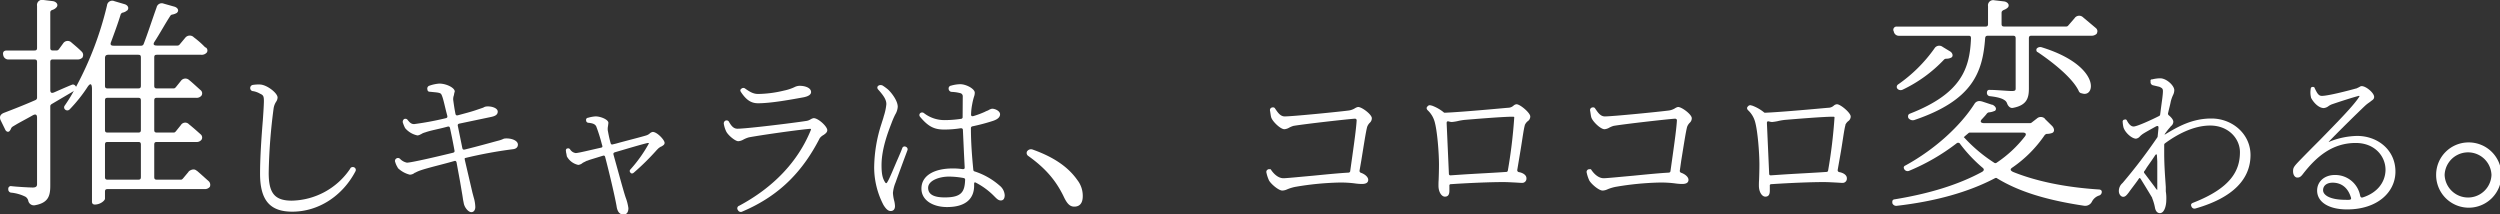 <svg xmlns="http://www.w3.org/2000/svg" viewBox="0 0 780.6 66.94"><rect x="0" y="0" width="780.6" height="66.94" fill="#333333" stroke="none"/><defs><style>.cls-1{fill:#fff;}</style></defs><title>アセット 37</title><g id="レイヤー_2" data-name="レイヤー 2"><g id="レイヤー_1-2" data-name="レイヤー 1"><path class="cls-1" d="M.3,37.75c-.63-1.19-.28-2.1,1.12-2.59,2.59-1,6-2.31,9.66-3.92a.79.79,0,0,0,.49-.77V19.41c0-.63-.21-.84-.84-.84h-8A1.62,1.62,0,0,1,1,17.17c-.21-.91.21-1.4,1.12-1.4h8.61c.63,0,.84-.21.84-.84V1.84A1.62,1.62,0,0,1,13.6,0l2.87.35c1.05.14,1.82,1,1.26,1.82a2.67,2.67,0,0,1-1.33.91c-.42.14-.7.35-.7.84v11c0,.63.21.84.84.84h1.12a.86.86,0,0,0,.7-.35l1.33-1.82a1.68,1.68,0,0,1,2.66-.28c.91.77,2.1,1.75,3.15,2.8a1.45,1.45,0,0,1,.35,1.61l-.07.21a2,2,0,0,1-1.61.63H16.54c-.63,0-.84.21-.84.84v8.68c0,.84.35,1.12,1.19.77,1.75-.77,3.64-1.61,5.53-2.38.49-.21.91,0,1.26.49.07.21.07.35.07.14A103.91,103.91,0,0,0,33.41,1.7,1.64,1.64,0,0,1,35.73.37l3.08.91c1.12.28,1.61,1.26.91,2h-.07a2.75,2.75,0,0,1-1.19.63,1,1,0,0,0-.77.56c-.91,3-2,5.88-3,8.61-.36.84-.07,1.19.77,1.19h8.61a.79.79,0,0,0,.77-.49C46.16,10.38,47.56,6,48.89,2.33a1.64,1.64,0,0,1,2.24-1.19l3.22.91c1.12.28,1.61,1.19,1,1.82L55.26,4a4.09,4.09,0,0,1-1.54.56.87.87,0,0,0-.56.42C51.55,7.44,50,10.31,48.33,12.9c-.63.91-.42,1.33.7,1.33H55.4a.86.86,0,0,0,.7-.35l1.75-2.1a1.8,1.8,0,0,1,2.52-.28l.14.14a28.1,28.1,0,0,1,3.57,3.15h.14a1.14,1.14,0,0,1,.35,1.61,2.1,2.1,0,0,1-1.82.7H49c-.63,0-.84.21-.84.84v8.82c0,.63.21.84.84.84h5.25c.28,0,.42-.14.63-.35l1.61-2A1.71,1.71,0,0,1,59,24.94c1.05.84,2.38,2.1,3.57,3.15a1.29,1.29,0,0,1,.35,1.75,1.9,1.9,0,0,1-1.68.7H49c-.63,0-.84.21-.84.84v9.17c0,.63.21.84.84.84h5.25c.28,0,.42-.14.63-.35l1.61-2A1.58,1.58,0,0,1,59,38.8c1.05.84,2.38,2,3.57,3.08a1.29,1.29,0,0,1,.35,1.75,1.9,1.9,0,0,1-1.68.7H49c-.63,0-.84.21-.84.84V55.26c0,.63.21.84.84.84h7.49c.28,0,.42-.15.63-.36l1.75-2.09.07-.15c.84-.63,1.75-.84,2.45-.21l.14.07c1,.84,2.38,2.11,3.71,3.29a1.57,1.57,0,0,1,.35,1.48c0,.06,0,.06-.07.21a2,2,0,0,1-1.68.7H33.62c-.63,0-.84.21-.84.84v2.17c0,.49-1.33,1.82-3.22,1.82h-.14l-.14-.07a.44.44,0,0,1-.42-.28l-.07-.14a.89.89,0,0,1-.07-.42V27.81c0-1.82-.56-2-1.54-.42a46.26,46.26,0,0,1-5.39,6.72,1,1,0,0,1-1.4.14.9.9,0,0,1-.14-1.33c1-1.47,2-3,2.87-4.69h.07l-.42.35L16.12,32.5c-.28.21-.42.35-.42.7V57.92c0,3.08-.49,5.39-4.76,6.16a1.79,1.79,0,0,1-2.1-1.33,2,2,0,0,0-.91-1.33,13,13,0,0,0-4.34-1.26,1,1,0,0,1-1-1.12.81.81,0,0,1,1-.91c1.82.21,5.67.42,6.65.42s1.33-.36,1.33-1V36.77c0-1-.42-1.26-1.33-.77-1.47.84-3.08,1.68-4.83,2.66L4,39.5a1.62,1.62,0,0,0-.49.49A2.91,2.91,0,0,1,3,40.9c-.42.49-1.12.21-1.4-.49ZM33.7,17.1c-.63.07-.84.28-.92.91v8.75c0,.63.21.84.84.84h9.53c.63,0,.84-.21.84-.84V17.94c0-.63-.21-.84-.84-.84Zm-.08,13.44c-.63,0-.84.21-.84.84v9.17c0,.63.21.84.84.84h9.53c.63,0,.84-.21.84-.84V31.38c0-.63-.21-.84-.84-.84Zm0,13.79c-.63,0-.84.21-.84.84V55.26c0,.63.21.84.84.84h9.53c.63,0,.84-.21.84-.84V45.17c0-.63-.21-.84-.84-.84Z"/><path class="cls-1" d="M109.41,52.49a1,1,0,0,1,1.25-.2.89.89,0,0,1,.3,1.25c-4,7.6-11.45,12.55-19.7,12.55-6.75,0-10.06-3.3-10.06-11.85,0-5.05.45-11.65.86-16.55.2-2.8.34-5.15.34-6.15,0-1.55-.25-1.8-1-2.2l-.14-.05a6.34,6.34,0,0,0-2.36-.85h-.09a1,1,0,0,1,0-1.9,11.1,11.1,0,0,1,2.46-.15c2.2.15,5.4,2.7,5.4,4.05a2.47,2.47,0,0,1-.4,1.25,5.16,5.16,0,0,0-.85,2.25A172.35,172.35,0,0,0,83.9,54c0,6.25,1.81,8.65,7.21,8.65a22.5,22.5,0,0,0,18.25-10Z"/><path class="cls-1" d="M144.36,46.24c.1.4.3.55.75.45,3.9-.95,8.9-2.35,10.4-2.75a8.42,8.42,0,0,0,1.5-.5,2,2,0,0,1,.65-.2c2.15-.15,4.05.7,4.05,1.9,0,.6-.3,1.3-1.55,1.45a136,136,0,0,0-14.9,2.75c-.1,0-.2.1-.15.25l0,.25,2.4,10.3.4,1.5a11.38,11.38,0,0,1,.5,3c0,.75-.35,1.6-1.25,1.6s-2.1-1.4-2.35-2.75l-.2-1c-.1-.6-.2-1.4-.35-2.2l-.6-3.55-1.1-6c-.1-.4-.3-.6-.75-.45-3.45,1-7.8,2-10.35,2.85a11.22,11.22,0,0,0-1.86.8h-.09a2.43,2.43,0,0,1-1.56.6,8.21,8.21,0,0,1-3.75-2.1l0-.1a6.47,6.47,0,0,1-.8-1.75.87.87,0,0,1,.35-1.1.91.91,0,0,1,1.15.1,4.1,4.1,0,0,0,2.16,1.2c1.34,0,9.5-1.9,14.4-3.1.35-.1.55-.3.45-.7-.5-2.75-1-5.15-1.4-7-.1-.4-.3-.55-.75-.45l-.75.2c-2.25.6-4.61,1-6.25,1.6a4,4,0,0,0-1.11.45.84.84,0,0,1-.3.15,2.36,2.36,0,0,1-1,.35A6.82,6.82,0,0,1,126.5,40a10,10,0,0,1-.75-1.85v-.1a1.07,1.07,0,0,1,.4-.85.54.54,0,0,1,.3-.1l.2,0a.56.56,0,0,1,.35.1l.1.05.1.1c.61.75,1.11,1.4,2.11,1.4a93.56,93.56,0,0,0,9.9-1.85c.4-.1.55-.3.45-.75l-.3-1.15c-.6-2.35-1.05-4.7-1.6-5.6-.35-.55-1.75-.55-3-.7l-.5-.05h-.11a.68.68,0,0,1-.69-.7.93.93,0,0,1,.64-1.2,12,12,0,0,1,3.06-.65c2.15,0,4.55,1.2,4.8,2.25a.32.32,0,0,1,0,.3l-.2.8a.38.38,0,0,1,0,.2,3.47,3.47,0,0,0-.25,1.55c.2,1.45.35,2.55.7,4.35.1.4.3.55.75.45,2-.55,4-1.05,5.6-1.6l2.35-.8.15-.1a2.64,2.64,0,0,1,.75-.25h.1c1.35-.15,3.5.4,3.5,1.6,0,1-.85,1.4-2,1.65l-10,2.1c-.4.1-.55.3-.45.75Z"/><path class="cls-1" d="M196.81,53.84a.63.63,0,0,1,0-.9,42.85,42.85,0,0,0,5.8-8.15c0-.1,0-.1-.25-.15h-.1c-1.85.4-6.8,1.9-10.25,2.9-.4.15-.55.3-.45.75,1.35,4.8,2.95,10.8,3.75,13.25a15.35,15.35,0,0,1,.9,3.45c0,1.15-.45,2-1.5,2-1.4,0-2-1.15-2.2-2.7-.65-3.55-2.35-10.7-3.55-15.25-.1-.4-.3-.55-.75-.4l-4.06,1.25-.8.3h-.09l-1.3.65-.11.1a2.52,2.52,0,0,1-1.29.55,5.29,5.29,0,0,1-3.5-2.55l-.06-.1c-.05-.2-.1-.7-.25-1.25v-.1l-.05-.4a.67.67,0,0,1,.3-.7.65.65,0,0,1,.31-.05h.09a.28.28,0,0,1,.35.1l.1,0,.1.1a2.43,2.43,0,0,0,1.81,1.25c.84,0,4.39-.9,8-1.7.3-.1.4-.25.3-.6l-.15-.5a50.36,50.36,0,0,0-1.75-5.55c-.4-.7-1.06-.95-2.4-1.1a.75.75,0,0,1-.75-.65v-.1a.66.66,0,0,1,.45-.8h.1a10.53,10.53,0,0,1,2.4-.45c1.6,0,4,1,4,2,0,.35-.1.7-.1.95a4.5,4.5,0,0,0-.1,1.25v.1c.15.75.35,2,.75,3.5l.15.55c.1.35.3.5.65.4.55-.15,1.1-.25,1.55-.4,3.45-.95,7.7-2,9.05-2.45a2.89,2.89,0,0,0,1-.6,1.88,1.88,0,0,1,.9-.45c1.35,0,3.7,2.5,3.7,3.4,0,.65-.5.8-.95,1.15h-.1a4.67,4.67,0,0,0-.9.6l-.45.45a76.08,76.08,0,0,1-7.25,7.15c-.4.3-.7.3-1,0Z"/><path class="cls-1" d="M230.26,40.19c2.84,0,17.5-1.8,21.3-2.4a3.51,3.51,0,0,0,1.5-.5,2.6,2.6,0,0,1,1-.4c1.45,0,4.25,2.6,4.25,3.75,0,.7-.6,1.1-1.15,1.5a3.67,3.67,0,0,0-1.2,1c-5.05,9.85-12.1,17.8-24.15,22.9a1,1,0,0,1-1.41-.45.85.85,0,0,1,.41-1.35c10.55-5.65,18.3-13.65,22.35-23.6.15-.35.05-.45-.45-.4-4.4.4-15.45,2-18.9,2.65a8.5,8.5,0,0,0-1.71.7,3.7,3.7,0,0,1-1.59.5c-.95,0-3.26-1.9-3.81-3.15a8.78,8.78,0,0,1-.7-2.3,1,1,0,0,1,.45-.95.4.4,0,0,1,.2-.05.8.8,0,0,1,.91.3C228.35,39.34,229.06,40.19,230.26,40.19Zm1.09-11.5a.62.62,0,0,1,.16-1,.89.89,0,0,1,1.14-.05c1.61,1.15,2.66,1.7,4.11,1.7a36,36,0,0,0,8-1.05A14.46,14.46,0,0,0,248,27.24a3.87,3.87,0,0,1,1.6-.45c1.95,0,3.65.7,3.65,1.95,0,.8-.85,1.35-2.4,1.65-3.6.65-10,1.85-14.15,1.85-2.2,0-3.7-1.05-5.31-3.45Z"/><path class="cls-1" d="M282.15,50.09c-1,2.75-2.09,5.65-2.5,6.85a11.12,11.12,0,0,0-.84,3.3,12.49,12.49,0,0,0,.34,2.25,7.83,7.83,0,0,1,.3,1.85c0,1-.5,1.55-1.35,1.55s-1.54-.75-2.25-1.9a25.46,25.46,0,0,1-2.9-11.7,45.37,45.37,0,0,1,2.3-13.7l.15-.5c.2-.6.41-1.2.55-1.8a17.18,17.18,0,0,0,.8-3.7c.06-1.45-.9-2.8-2.65-4.75l-.05-.1a.71.71,0,0,1,.25-1,1.22,1.22,0,0,1,1.1-.1c.05,0,.05,0,.16.05a15.92,15.92,0,0,1,1.59,1.15c.91.75,3.16,3.45,3.16,5.5a5.31,5.31,0,0,1-.8,2.45,26.87,26.87,0,0,0-1.16,2.7c-1.1,2.85-3.1,8.05-3.1,13.1,0,2.8.35,4.05,1,5.15.35.6.56.6.85.05.65-1,2-4.4,3.3-7.35.5-1.15,1-2.3,1.31-3.15a.76.76,0,0,1,1.14-.45.83.83,0,0,1,.46,1.15Zm18.46-19.9a1,1,0,0,0-.75-1.1,12.41,12.41,0,0,0-2.75-.4,1,1,0,0,1-.9-.9.88.88,0,0,1,.75-1.05,11.28,11.28,0,0,1,2.85-.45c1.9,0,4.55,1.45,4.55,2.65a3.54,3.54,0,0,1-.25,1.3,19.79,19.79,0,0,0-.55,2.3,18.29,18.29,0,0,0-.35,3.1q-.07.82.75.6a28.32,28.32,0,0,0,3.5-1.3c.75-.4,1-.4,1.2-.55a3.41,3.41,0,0,1,1.1-.45c.95,0,2.5.7,2.5,1.75,0,.85-.7,1.55-2.2,2.05a60.4,60.4,0,0,1-6.4,1.7.56.56,0,0,0-.5.6c0,4.45.35,8.85.7,12.5l.05.5a.54.54,0,0,0,.45.5,22.1,22.1,0,0,1,7.75,4.4,4.19,4.19,0,0,1,1.6,3c0,1-.4,1.65-1.2,1.65s-1.3-.55-2.1-1.35a22.47,22.47,0,0,0-5.7-4.2c-.35-.2-.5-.1-.55.3V58c0,3.75-2.3,6.65-8.45,6.65-4.4,0-8-2.1-8-5.75,0-4.3,4.35-6.3,9.7-6.3a20.19,20.19,0,0,1,3.1.2c.55.05.75-.1.7-.65l-.2-3.85-.35-7.65q0-.68-.75-.6a32.8,32.8,0,0,1-5.05.4c-2.9,0-4.85-.7-7.55-3.95a.81.81,0,0,1,0-1.15.91.91,0,0,1,1.16-.05,10.42,10.42,0,0,0,6.45,2.2,34.81,34.81,0,0,0,5.2-.4.52.52,0,0,0,.45-.6ZM295,61.64c5.25,0,6.2-1.75,6.35-5.45a.52.52,0,0,0-.45-.6,26.09,26.09,0,0,0-4.6-.45c-3.05,0-6.5,1.25-6.5,3.5S291.91,61.64,295,61.64Z"/><path class="cls-1" d="M320.86,47.06a1.45,1.45,0,0,1,1.61-.35c7.7,2.73,11.62,6.23,13.93,9.52a8,8,0,0,1,1.68,5c0,2.17-.91,3.29-2.66,3.29-1.4,0-2.31-1-3.36-3.29-2.17-4.41-5.11-8.34-11-12.54a1.1,1.1,0,0,1-.35-1.47Z"/><path class="cls-1" d="M424.51,53.24a.61.61,0,0,0,.4.7c1.3.45,2.3,1.35,2.3,2.2s-.6,1.3-2,1.3a15.74,15.74,0,0,1-2-.15A34.49,34.49,0,0,0,418,57a92.2,92.2,0,0,0-13.3,1.3,12.75,12.75,0,0,0-2.86.85,3.8,3.8,0,0,1-1.45.35c-1.14,0-3.5-2-4.15-3.15a11.27,11.27,0,0,1-.8-2.4.87.87,0,0,1,.36-1l.09,0,.1-.1a1,1,0,0,1,.35,0,.38.38,0,0,1,.35,0l.11.05.09.15c.8,1.2,2.2,2.6,3.86,2.6.89,0,4.9-.4,9.35-.8,4-.4,8.2-.8,10.95-.95a.55.55,0,0,0,.55-.55c.8-5.75,1.85-12.75,2-15.8a.45.45,0,0,0-.15-.35h0c-.15-.1-.2-.15-.35-.15-2.8.2-15.6,1.65-19.21,2.25a7.57,7.57,0,0,0-1.34.55,3.55,3.55,0,0,1-1.5.5c-1.25,0-3.7-2.4-4.11-3.65-.15-.4-.25-1.4-.4-2.2a.82.82,0,0,1,.7-.95.93.93,0,0,1,.7.1l.1.1.2.3c.7,1,1.5,2.3,2.9,2.3,2.41,0,17-1.45,20-1.85a4.84,4.84,0,0,0,1.85-.65,3,3,0,0,1,1.05-.45c1.2,0,4.3,2.35,4.3,3.5a1.92,1.92,0,0,1-.6,1.4,3.44,3.44,0,0,0-.85,1.3c-.45,1.65-1.1,6.05-1.85,10.6Z"/><path class="cls-1" d="M447,32.94A12.89,12.89,0,0,1,450.7,35a.52.52,0,0,0,.4.2c5.25-.2,17.91-1.4,19.76-1.55a2.58,2.58,0,0,0,1.7-.65,1.69,1.69,0,0,1,.95-.45c1.15,0,4.3,2.7,4.3,3.8a1.75,1.75,0,0,1-.8,1.5,3.1,3.1,0,0,0-.85,1.1c-.05,0-.05.1-.05.15-.4,1.4-.8,4.65-1.4,8.2l-.95,5.7a.61.61,0,0,0,.55.75c1.35.25,2.3,1,2.3,1.85a1.33,1.33,0,0,1-1.45,1.5c-.4,0-1.05-.05-1.85-.1-1.15-.05-2.6-.15-3.95-.15-3.85,0-10.25.25-16.26.65-.45,0-.59.2-.54.65v1.35c0,1.35-.46,1.9-1.41,1.9s-2-1.3-2-3.45c0-.35,0-1.1.05-1.7.06-1.4.11-3.45.11-4.8,0-3.85-.55-10.65-1.36-13.45a7.76,7.76,0,0,0-2.2-3.6c-.35-.4-.4-.75-.1-1.1l.1-.1a.88.88,0,0,1,1.1-.25Zm9.76,21.55c4.65-.3,10-.55,13.45-.8a.52.52,0,0,0,.6-.45,156.52,156.52,0,0,0,2-16.6c0-.1-.1-.2-.4-.2-3.25,0-12.1.75-15.15,1a17.7,17.7,0,0,0-2.25.4,15,15,0,0,1-1.65.25,2.94,2.94,0,0,1-.91-.15c-.55-.15-.75,0-.75.5l.7,15.75c0,.45.21.6.66.55Z"/><path class="cls-1" d="M524.51,53.24a.61.61,0,0,0,.4.7c1.3.45,2.3,1.35,2.3,2.2s-.6,1.3-2,1.3a15.74,15.74,0,0,1-2-.15A34.49,34.49,0,0,0,518,57a92.2,92.2,0,0,0-13.3,1.3,12.75,12.75,0,0,0-2.86.85,3.8,3.8,0,0,1-1.45.35c-1.14,0-3.5-2-4.15-3.15a11.27,11.27,0,0,1-.8-2.4.87.87,0,0,1,.36-1l.09,0,.1-.1a1,1,0,0,1,.35,0,.38.38,0,0,1,.35,0l.11.05.09.15c.8,1.2,2.2,2.6,3.86,2.6.89,0,4.9-.4,9.35-.8,4-.4,8.2-.8,10.95-.95a.55.55,0,0,0,.55-.55c.8-5.75,1.85-12.75,2-15.8a.45.45,0,0,0-.15-.35h-.05c-.15-.1-.2-.15-.35-.15-2.8.2-15.6,1.65-19.21,2.25a7.57,7.57,0,0,0-1.34.55,3.55,3.55,0,0,1-1.5.5c-1.25,0-3.7-2.4-4.11-3.65-.15-.4-.25-1.4-.4-2.2a.82.82,0,0,1,.7-.95.93.93,0,0,1,.7.1l.1.1.2.3c.7,1,1.5,2.3,2.9,2.3,2.41,0,17-1.45,20-1.85a4.84,4.84,0,0,0,1.85-.65,3,3,0,0,1,1-.45c1.2,0,4.3,2.35,4.3,3.5a1.92,1.92,0,0,1-.6,1.4,3.44,3.44,0,0,0-.85,1.3c-.45,1.65-1.1,6.05-1.85,10.6Z"/><path class="cls-1" d="M547,32.94A12.89,12.89,0,0,1,550.7,35a.52.52,0,0,0,.4.2c5.25-.2,17.91-1.4,19.76-1.55a2.58,2.58,0,0,0,1.7-.65,1.69,1.69,0,0,1,1-.45c1.15,0,4.3,2.7,4.3,3.8a1.75,1.75,0,0,1-.8,1.5,3.1,3.1,0,0,0-.85,1.1s0,.1,0,.15c-.4,1.4-.8,4.65-1.4,8.2l-1,5.7a.61.61,0,0,0,.55.75c1.35.25,2.3,1,2.3,1.85a1.33,1.33,0,0,1-1.45,1.5c-.4,0-1-.05-1.85-.1-1.15-.05-2.6-.15-3.95-.15-3.85,0-10.25.25-16.26.65-.45,0-.59.2-.54.65v1.35c0,1.35-.46,1.9-1.41,1.9s-2-1.3-2-3.45c0-.35,0-1.1.05-1.7.06-1.4.11-3.45.11-4.8,0-3.85-.55-10.65-1.36-13.45a7.76,7.76,0,0,0-2.2-3.6c-.35-.4-.4-.75-.1-1.1l.1-.1a.88.88,0,0,1,1.1-.25Zm9.76,21.55c4.65-.3,10-.55,13.45-.8a.52.52,0,0,0,.6-.45,156.52,156.52,0,0,0,2-16.6c0-.1-.1-.2-.4-.2-3.25,0-12.1.75-15.15,1a17.7,17.7,0,0,0-2.25.4,15,15,0,0,1-1.65.25,2.94,2.94,0,0,1-.91-.15c-.55-.15-.75,0-.75.5l.7,15.75c0,.45.21.6.66.55Z"/><path class="cls-1" d="M640.78,39.36c.77.84.84,2-.28,2.24a5,5,0,0,1-1.47.21,1.26,1.26,0,0,0-.63.42,38.62,38.62,0,0,1-9.94,10c-.91.57-.84,1,.14,1.47,7,2.81,15.89,4.77,26.88,5.47.56.07.84.35.77.91a1.19,1.19,0,0,1-.91,1A3.85,3.85,0,0,0,653.17,63a2.36,2.36,0,0,1-2.31,1.26c-11.76-1.75-20.44-4.41-27.24-8.55-.21-.21-.48-.21-.84,0-8.19,4.28-18.41,7.15-30.52,8.55a1.28,1.28,0,0,1-1.4-.84v-.14c-.07-.63.14-1,.77-1.05,10.64-1.75,19.74-4.49,27.23-8.55.7-.42.77-.9.07-1.4A45.85,45.85,0,0,1,612.07,45a.74.74,0,0,0-1.19-.21,65.16,65.16,0,0,1-14.77,8.54,1.2,1.2,0,0,1-1.47-.42c-.35-.56-.28-1,.35-1.26,9.31-5.11,17.15-12.39,21.49-19.18a1.8,1.8,0,0,1,2.1-.84h.14L622,32.71h.14c1,.49,1.41,1.33.77,1.89-.14.07-.14.07-.21.07a5.22,5.22,0,0,1-1.75.42,1.24,1.24,0,0,0-.56.35c-.35.49-.84,1-1.4,1.61-.91.84-.56,1.4.56,1.4h14.29a.79.79,0,0,0,.56-.21L636,37a1.82,1.82,0,0,1,2.45,0l.07.14ZM629.37,12c0-.63-.21-.84-.84-.84h-7.85c-.56,0-.77.21-.84.77-.77,10.71-3.92,19.39-22.12,25.55A1.68,1.68,0,0,1,596,37l-.14-.14c-.21-.7-.07-1.19.56-1.4,16.1-6.3,18.62-14.14,19-23.45,0-.63-.14-.84-.77-.84H593a1.59,1.59,0,0,1-1.68-1.33l-.07-.14a1,1,0,0,1,1-1.4h27.65c.63,0,.84-.21.84-.84V1.91a1.62,1.62,0,0,1,2-1.82l3,.35c1.05.14,1.82,1,1.26,1.82a3.17,3.17,0,0,1-1.33.84c-.42.21-.7.42-.7.91V7.44c0,.63.21.84.83.84h19.33a.76.76,0,0,0,.63-.28l2-2.31a1.73,1.73,0,0,1,2.66-.28l3.92,3.29.07.07a1.24,1.24,0,0,1,.35,1.54l-.07.21a2.23,2.23,0,0,1-1.75.63H634.34c-.63,0-.84.21-.84.84V27.67c0,3-.7,5.18-4.9,6-.84.21-1.54-.42-1.89-1.33a1.91,1.91,0,0,0-.91-1.12c-.7-.49-2-.91-4.48-1.19a1,1,0,0,1-.92-1.12c0-.56.35-.91.84-.84h.14c1.9,0,5.61.35,6.73.35s1.26-.21,1.26-.84Zm-37,15.61a.94.94,0,0,1,.21-1.19A46,46,0,0,0,604,15.14a1.74,1.74,0,0,1,2.59-.49l2.31,1.4c.84.49,1.12,1.68.21,2a3.13,3.13,0,0,1-1.4.28,1,1,0,0,0-.77.35A43.29,43.29,0,0,1,594.08,28a1.43,1.43,0,0,1-1.47-.14Zm21.14,14.91-.21.21q-.21.11,0,.21a47.45,47.45,0,0,0,9.32,7.84.64.64,0,0,0,.84,0,37.48,37.48,0,0,0,8.75-8.12c.63-.77.35-1.26-.63-1.26H615.08a.64.64,0,0,0-.49.21Zm22.55-26.32a.93.93,0,0,1-.14-1l.21-.21a1.58,1.58,0,0,1,1.19-.28c11.69,3.57,15.54,9,15.54,12.18,0,1.75-1.19,2.87-2.87,2.24h-.14a1.25,1.25,0,0,1-.84-.84c-2-4.06-8.12-8.89-12.74-12Z"/><path class="cls-1" d="M676,42c4.2-2.6,8.65-5,14.5-5,6.55,0,12.2,4.85,12.2,11.4,0,7.4-5.3,13.3-17.2,16.7a1,1,0,0,1-1.25-.65c-.25-.55-.1-.9.55-1.15,11.75-4.6,14.6-10,14.6-15.8,0-4.15-3.5-8.3-9.3-8.3-5.25,0-10.45,2.85-14.1,5.55a.57.57,0,0,0-.25.45c0,.85,0,1.7,0,2.55,0,4.25.35,8.2.5,10.65l0,1v.1l0,.25a13.16,13.16,0,0,1,.15,2.8c0,1.4-.5,4-2,4-.8,0-1.36-.65-1.55-1.8a15.58,15.58,0,0,0-.86-2.9v-.1c-.7-1.2-2.25-3.75-3.59-5.9-.26-.35-.36-.35-.61,0l-.34.5c-1,1.4-2,2.65-2.81,3.8-.6.75-1,1.3-1.7,1.3s-1.35-.8-1.35-1.8a3.27,3.27,0,0,1,1.15-2.5,165.62,165.62,0,0,0,10.86-14.25.38.38,0,0,0,.1-.25l.25-2.5c.09-.85-.16-1-.91-.6-1.34.75-2.64,1.45-3.7,2.1a6.41,6.41,0,0,0-1.14.9,2,2,0,0,1-1.25.75c-1.25,0-3.36-1.8-3.91-3.5a9.28,9.28,0,0,1-.25-1.7.62.62,0,0,1,.5-.75h.1c.35-.15.6,0,.75.35.65,1.2,1.31,1.8,2.06,1.8,1.09,0,5.84-2.2,8-3.3a.58.58,0,0,0,.29-.45l.25-1.95c.31-2.35.61-4.2.61-5.35,0-.75-.25-.95-1-1.3l-.11-.05-1.89-.45a1,1,0,0,1-.86-.9v-.45a.88.88,0,0,1,0-.3l.2-.2a.59.59,0,0,1,.25,0,10.53,10.53,0,0,1,2.55-.35c2,0,4.41,2.3,4.41,3.7a3.44,3.44,0,0,1-.35,1.45,10.76,10.76,0,0,0-.75,2.1l-.05.25c-.15.8-.45,1.85-.81,3.45a.66.66,0,0,0,.31.65c.65.55,1.35,1.3,1.35,2a1.79,1.79,0,0,1-.75,1.35v0l-.45.55c-.5.55-1,1.25-1.55,2Zm-2.5,6.9q0-1.35-.75-.15c-.75,1.15-1.61,2.35-2.45,3.55a9.42,9.42,0,0,1-.71,1.1.48.48,0,0,0,0,.7l3.16,4.2a7.66,7.66,0,0,0,.55.75l.09.1c.16.25.2.2.2-.15,0-1,0-2.4,0-4,0-1.35,0-3.2,0-4.6Z"/><path class="cls-1" d="M740.41,31.49c-.4.4-.95.65-1.8,1.4-2.3,2.15-9.1,8.85-11.51,11.4,0,.05.25,0,.61-.2A24.37,24.37,0,0,1,736,42.44c6.45,0,12.1,4.45,11.95,11.4-.15,6.3-5.75,11.55-15.1,11.55-5.65,0-9.35-2.25-9.35-5.9,0-2.8,2.3-4.85,5.5-4.85a7.9,7.9,0,0,1,7.95,6.55c.15.4.35.6.8.45,4.55-1.45,6.95-4.7,7.1-8.35.15-4.25-3.15-8.65-9.3-8.65-7.3,0-12.3,4.3-16.45,9.65-.75,1-1.16,1.15-1.81,1.15s-1.35-.75-1.3-2.1c0-1,.45-1.5,1.5-2.65,2.36-2.45,4.7-4.8,6.9-7,5.86-6,10.76-11,12.26-13.5.15-.15.1-.2-.05-.25,0-.05-.1-.05-.1,0-1.65.4-6.15,1.85-8.45,2.65a4.78,4.78,0,0,0-1,.55,2.89,2.89,0,0,1-1.46.6c-1.7,0-3.34-1.9-4-3.25v-.1a6.44,6.44,0,0,1-.09-2.65v-.1a.62.62,0,0,1,.45-.5h.3a.31.31,0,0,1,.2.05h0l.25.15,0,.05.09.25c.61,1.2,1.06,2.3,2.16,2.3,2,0,8.35-1.65,10.65-2.3h.1l.85-.4c.3-.15.5-.35.85-.35,1.4,0,3.9,2.15,3.9,3.35,0,.65-.35.9-.95,1.3Zm-8,30.9a8.48,8.48,0,0,0,1.1,0c.5-.05.7-.25.55-.7-.95-3.2-3.1-4.65-5.7-4.65-1.76,0-3,.85-3,2.35S727.41,62.39,732.41,62.39Z"/><path class="cls-1" d="M770.66,44.47a10.19,10.19,0,1,1-10,10.15A10.11,10.11,0,0,1,770.66,44.47Zm-7.35,10.15a7.32,7.32,0,0,0,14.63,0,7.32,7.32,0,0,0-14.63,0Z"/></g></g></svg>